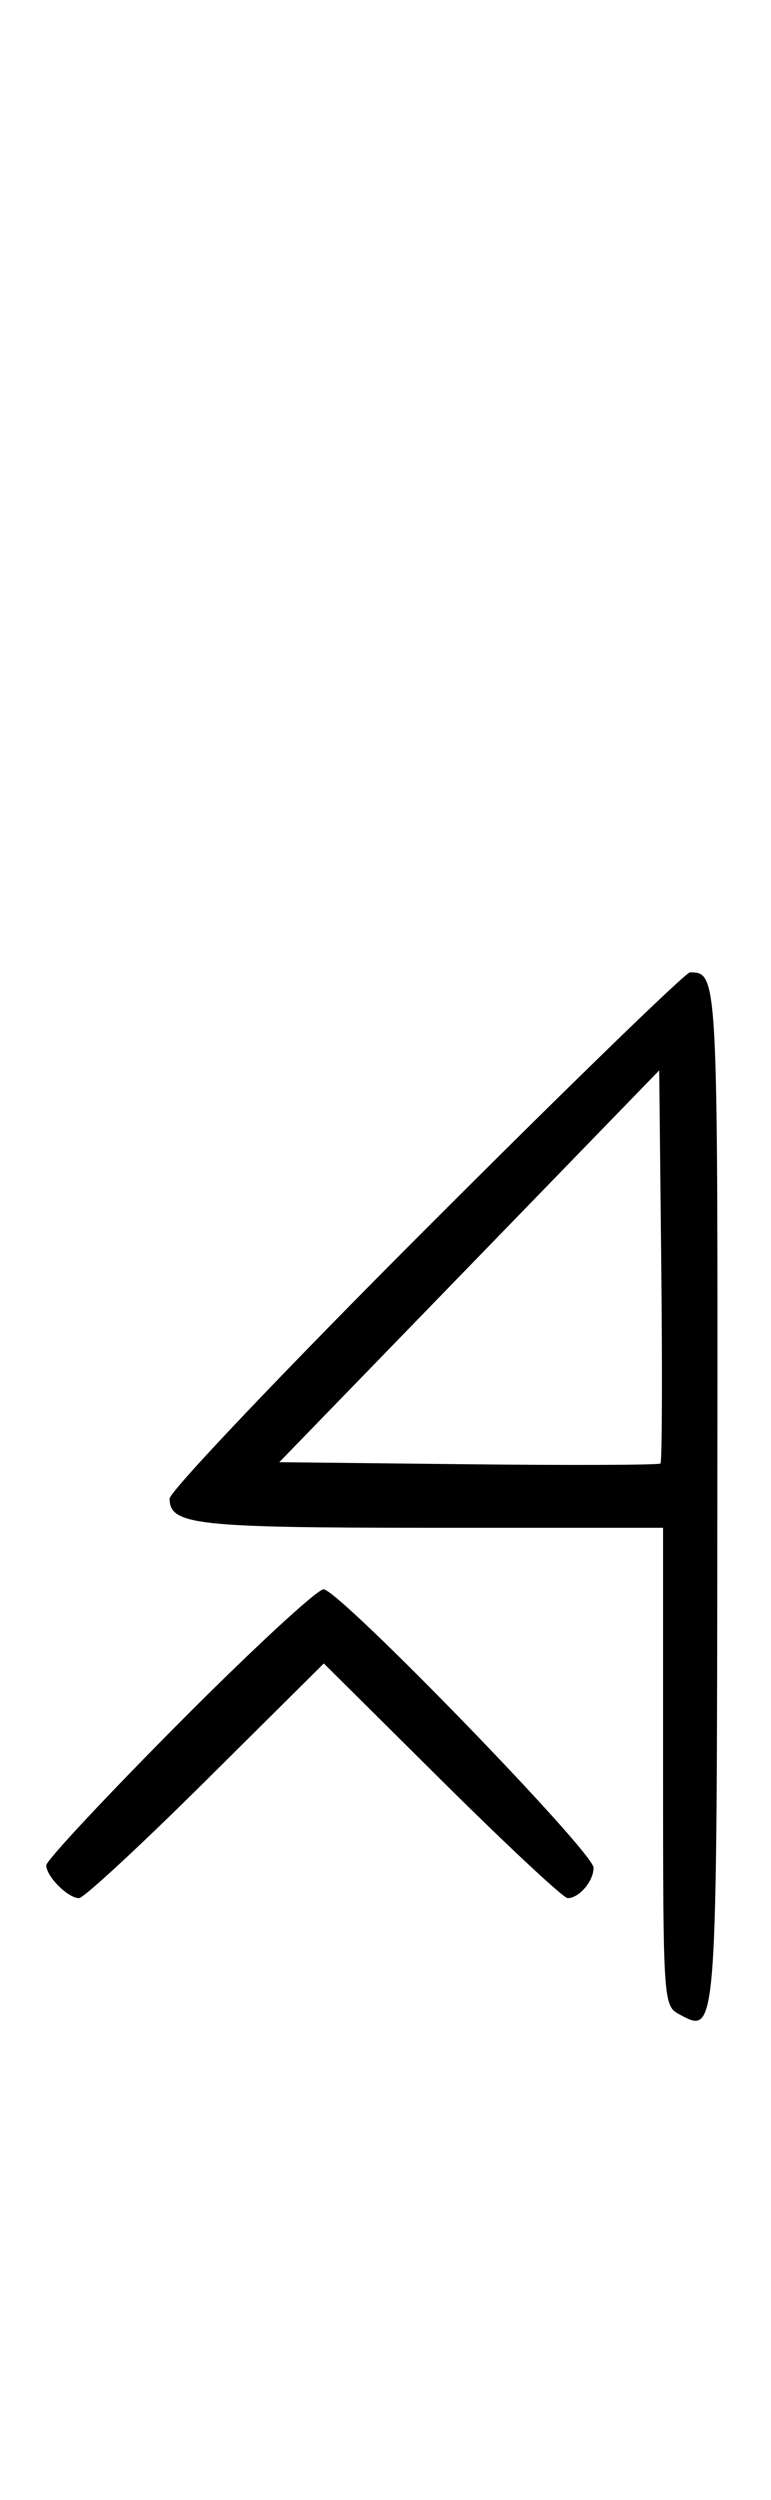 <svg xmlns="http://www.w3.org/2000/svg" width="100" height="324" viewBox="0 0 100 324" version="1.1">
	<path d="M 55.244 159.256 C 36.960 177.546, 22 193.280, 22 194.220 C 22 197.625, 25.368 198, 55.934 198 L 86 198 86 228.965 C 86 259.475, 86.031 259.946, 88.117 261.062 C 93.030 263.692, 92.978 264.409, 93.043 193.564 C 93.105 125.954, 93.111 126.070, 89.494 126.015 C 88.941 126.007, 73.529 140.965, 55.244 159.256 M 60.862 164.112 L 36.225 189.500 60.761 189.768 C 74.256 189.915, 85.464 189.870, 85.666 189.667 C 85.869 189.464, 85.915 177.919, 85.767 164.011 L 85.500 138.724 60.862 164.112 M 23.213 223.315 C 13.746 232.838, 6 241.131, 6 241.743 C 6 243.180, 8.815 246, 10.249 246 C 10.857 246, 18.250 239.156, 26.677 230.792 L 42 215.584 57.323 230.792 C 65.750 239.156, 73.085 246, 73.623 246 C 75.117 246, 77.002 243.784, 76.982 242.050 C 76.958 239.976, 43.922 205.945, 41.963 205.976 C 41.117 205.989, 32.680 213.792, 23.213 223.315 " stroke="none" fill="black" fill-rule="evenodd"/>
</svg>